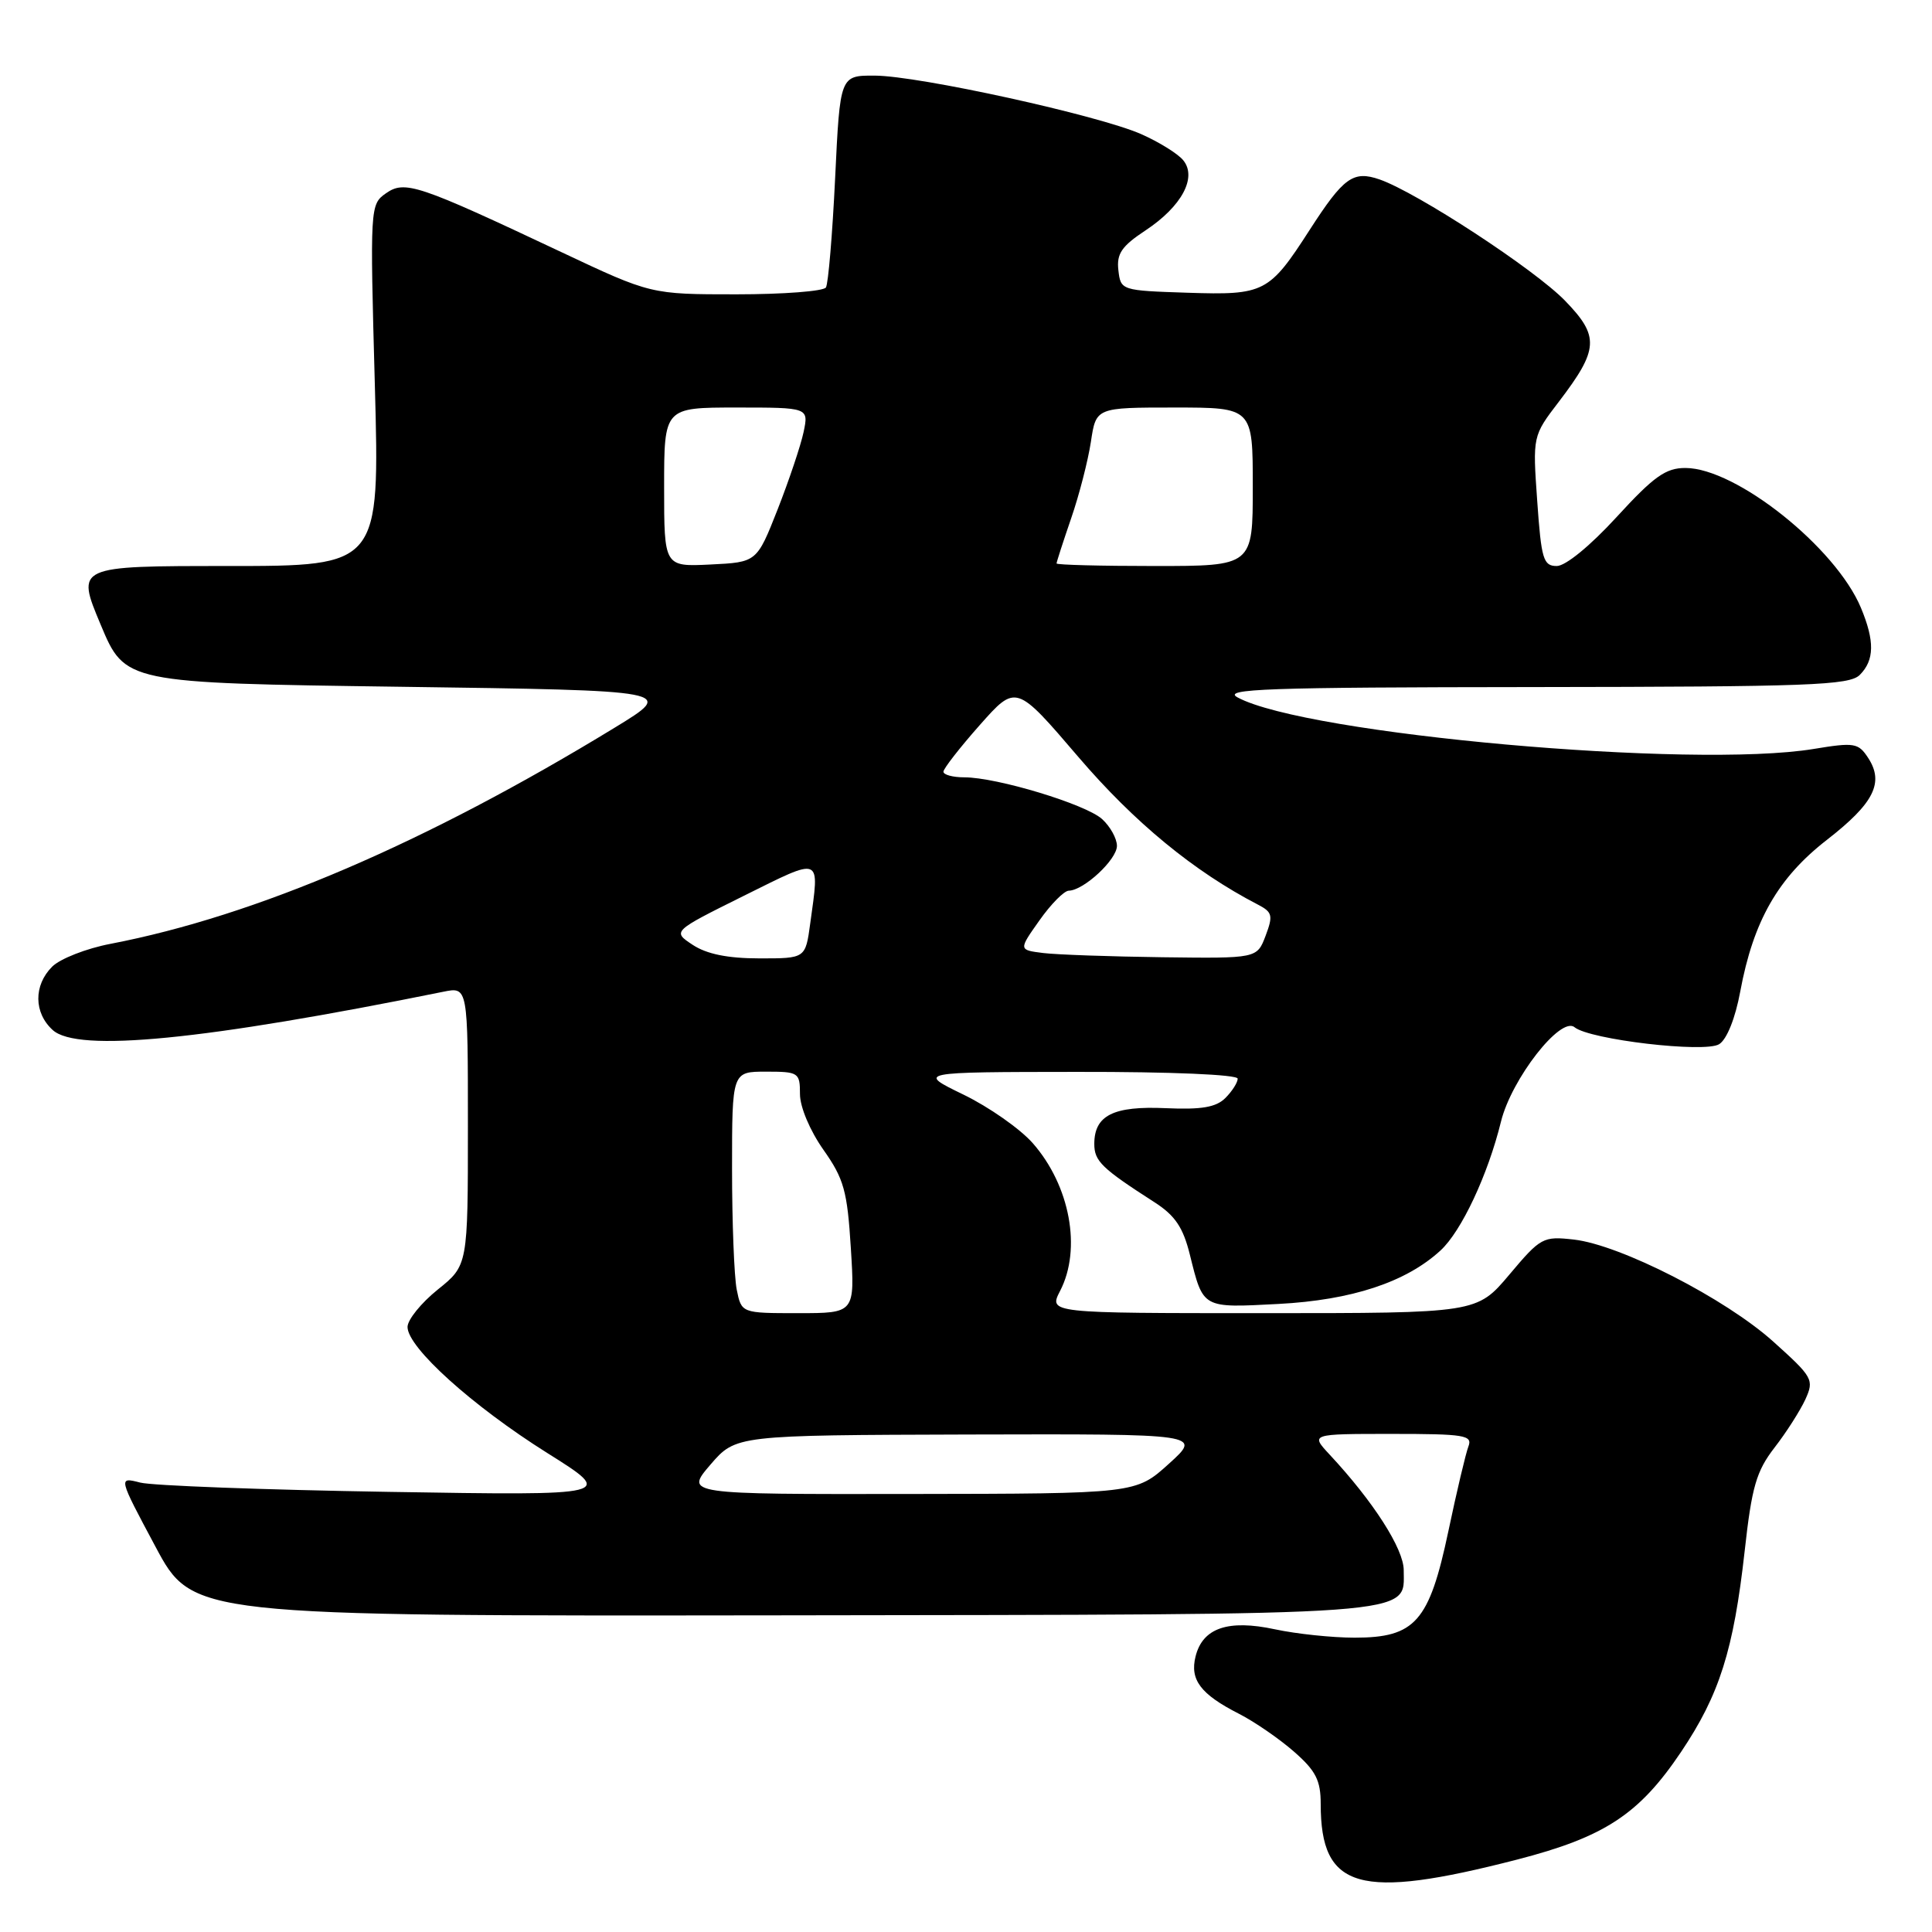 <?xml version="1.0" encoding="UTF-8" standalone="no"?>
<!DOCTYPE svg PUBLIC "-//W3C//DTD SVG 1.1//EN" "http://www.w3.org/Graphics/SVG/1.1/DTD/svg11.dtd" >
<svg xmlns="http://www.w3.org/2000/svg" xmlns:xlink="http://www.w3.org/1999/xlink" version="1.1" viewBox="0 0 256 256">
 <g >
 <path fill="currentColor"
d=" M 201.00 246.41 C 212.60 243.42 217.18 240.42 222.73 232.17 C 227.84 224.57 229.71 218.67 231.18 205.50 C 232.12 197.00 232.72 194.95 235.13 191.82 C 236.70 189.80 238.53 186.92 239.22 185.43 C 240.40 182.82 240.22 182.49 234.98 177.78 C 228.64 172.07 214.72 164.95 208.55 164.25 C 204.46 163.79 204.15 163.96 200.00 168.89 C 195.69 174.00 195.69 174.00 167.32 174.00 C 138.95 174.00 138.95 174.00 140.47 171.05 C 143.34 165.50 141.79 157.11 136.85 151.48 C 135.18 149.58 131.04 146.68 127.66 145.04 C 121.50 142.05 121.50 142.05 142.75 142.03 C 155.18 142.01 164.00 142.39 164.00 142.93 C 164.00 143.44 163.27 144.59 162.37 145.49 C 161.14 146.72 159.21 147.05 154.49 146.84 C 147.53 146.52 145.00 147.79 145.00 151.58 C 145.00 153.86 145.98 154.81 153.00 159.32 C 155.70 161.06 156.77 162.64 157.66 166.24 C 159.45 173.43 159.24 173.31 169.40 172.78 C 179.11 172.27 186.30 169.90 190.87 165.70 C 193.64 163.16 197.16 155.67 198.89 148.61 C 200.28 142.97 206.79 134.61 208.63 136.11 C 210.63 137.76 225.91 139.55 227.80 138.36 C 228.82 137.72 229.94 134.91 230.59 131.39 C 232.33 122.02 235.59 116.32 242.08 111.28 C 248.32 106.43 249.69 103.70 247.53 100.41 C 246.24 98.44 245.71 98.35 240.32 99.24 C 224.27 101.88 173.12 97.31 164.00 92.42 C 161.87 91.28 167.74 91.07 203.18 91.04 C 239.70 91.00 245.05 90.81 246.43 89.43 C 248.38 87.48 248.42 84.94 246.58 80.53 C 243.24 72.54 230.05 62.03 223.34 62.01 C 220.72 62.00 219.15 63.12 214.22 68.50 C 210.73 72.31 207.45 75.00 206.28 75.00 C 204.50 75.00 204.23 74.11 203.69 66.39 C 203.08 57.77 203.08 57.77 206.57 53.21 C 211.85 46.29 211.96 44.57 207.38 39.85 C 203.35 35.69 187.79 25.52 182.81 23.78 C 179.31 22.57 178.04 23.48 173.54 30.46 C 168.17 38.80 167.53 39.12 157.38 38.79 C 148.56 38.50 148.50 38.48 148.19 35.80 C 147.94 33.62 148.62 32.62 151.80 30.52 C 156.59 27.35 158.65 23.50 156.78 21.23 C 156.08 20.37 153.58 18.82 151.23 17.78 C 145.59 15.28 121.73 10.04 115.91 10.02 C 111.31 10.00 111.31 10.00 110.66 23.59 C 110.30 31.06 109.75 37.59 109.44 38.09 C 109.13 38.59 103.79 39.00 97.57 39.00 C 86.25 39.00 86.25 39.00 74.37 33.40 C 55.32 24.42 53.64 23.86 51.13 25.62 C 49.04 27.09 49.02 27.41 49.67 51.05 C 50.32 75.00 50.32 75.00 30.20 75.00 C 10.08 75.00 10.08 75.00 13.33 82.75 C 16.57 90.50 16.57 90.50 53.04 91.00 C 89.50 91.50 89.50 91.50 81.50 96.39 C 56.41 111.71 33.93 121.35 14.66 125.06 C 11.45 125.67 7.96 127.04 6.91 128.09 C 4.44 130.56 4.47 134.21 6.99 136.49 C 10.29 139.48 26.98 137.84 58.75 131.41 C 62.00 130.75 62.00 130.75 62.00 149.21 C 62.00 167.67 62.00 167.67 58.00 170.88 C 55.80 172.65 54.00 174.88 54.00 175.83 C 54.00 178.55 62.60 186.30 72.50 192.52 C 81.50 198.17 81.50 198.17 51.50 197.68 C 35.00 197.41 20.19 196.86 18.58 196.45 C 15.66 195.70 15.66 195.70 20.59 204.92 C 25.51 214.14 25.51 214.14 103.48 214.04 C 189.16 213.92 186.00 214.15 186.00 208.05 C 186.00 205.24 181.98 198.96 176.19 192.75 C 173.63 190.00 173.63 190.00 184.42 190.00 C 194.08 190.00 195.15 190.17 194.57 191.67 C 194.22 192.58 193.02 197.64 191.91 202.92 C 189.38 214.89 187.52 217.00 179.49 217.00 C 176.53 217.00 171.77 216.50 168.93 215.89 C 162.73 214.56 159.36 215.71 158.42 219.48 C 157.64 222.58 159.08 224.49 164.16 227.08 C 166.24 228.14 169.53 230.41 171.47 232.11 C 174.36 234.64 175.00 235.91 175.00 239.04 C 175.00 250.36 180.07 251.80 201.00 246.41 Z  M 94.13 194.08 C 97.50 190.17 97.50 190.17 128.38 190.08 C 159.26 190.00 159.26 190.00 154.88 193.96 C 150.50 197.92 150.50 197.92 120.63 197.96 C 90.77 198.00 90.77 198.00 94.13 194.08 Z  M 97.62 170.88 C 97.28 169.16 97.00 161.96 97.00 154.88 C 97.00 142.00 97.00 142.00 101.50 142.00 C 105.82 142.00 106.00 142.12 106.00 144.97 C 106.00 146.68 107.32 149.81 109.10 152.34 C 111.83 156.21 112.27 157.80 112.74 165.37 C 113.28 174.00 113.28 174.00 105.77 174.00 C 98.25 174.00 98.25 174.00 97.62 170.88 Z  M 91.79 125.20 C 89.08 123.41 89.08 123.41 98.54 118.71 C 109.02 113.51 108.60 113.33 107.36 122.36 C 106.73 127.00 106.73 127.00 100.61 126.99 C 96.43 126.99 93.64 126.42 91.79 125.20 Z  M 138.23 126.28 C 134.96 125.87 134.96 125.87 137.73 121.96 C 139.25 119.80 141.00 118.03 141.62 118.02 C 143.61 117.98 148.00 113.90 148.00 112.08 C 148.00 111.11 147.11 109.51 146.03 108.53 C 143.85 106.56 132.10 103.00 127.77 103.00 C 126.25 103.00 125.00 102.66 125.01 102.25 C 125.02 101.84 127.18 99.06 129.82 96.08 C 134.63 90.65 134.63 90.65 142.87 100.28 C 150.31 108.98 158.20 115.47 166.67 119.86 C 168.60 120.86 168.71 121.31 167.70 123.99 C 166.56 127.00 166.56 127.00 154.03 126.84 C 147.14 126.75 140.03 126.50 138.23 126.28 Z  M 88.00 64.55 C 88.00 54.00 88.00 54.00 97.58 54.00 C 107.16 54.00 107.16 54.00 106.48 57.25 C 106.10 59.04 104.55 63.65 103.04 67.50 C 100.28 74.50 100.28 74.50 94.14 74.80 C 88.00 75.10 88.00 75.10 88.00 64.55 Z  M 140.00 74.66 C 140.00 74.47 140.87 71.78 141.93 68.69 C 143.00 65.60 144.17 61.03 144.55 58.54 C 145.23 54.00 145.23 54.00 155.61 54.00 C 166.00 54.00 166.00 54.00 166.00 64.50 C 166.00 75.00 166.00 75.00 153.00 75.00 C 145.85 75.00 140.00 74.85 140.00 74.66 Z "/>
</g>
</svg>